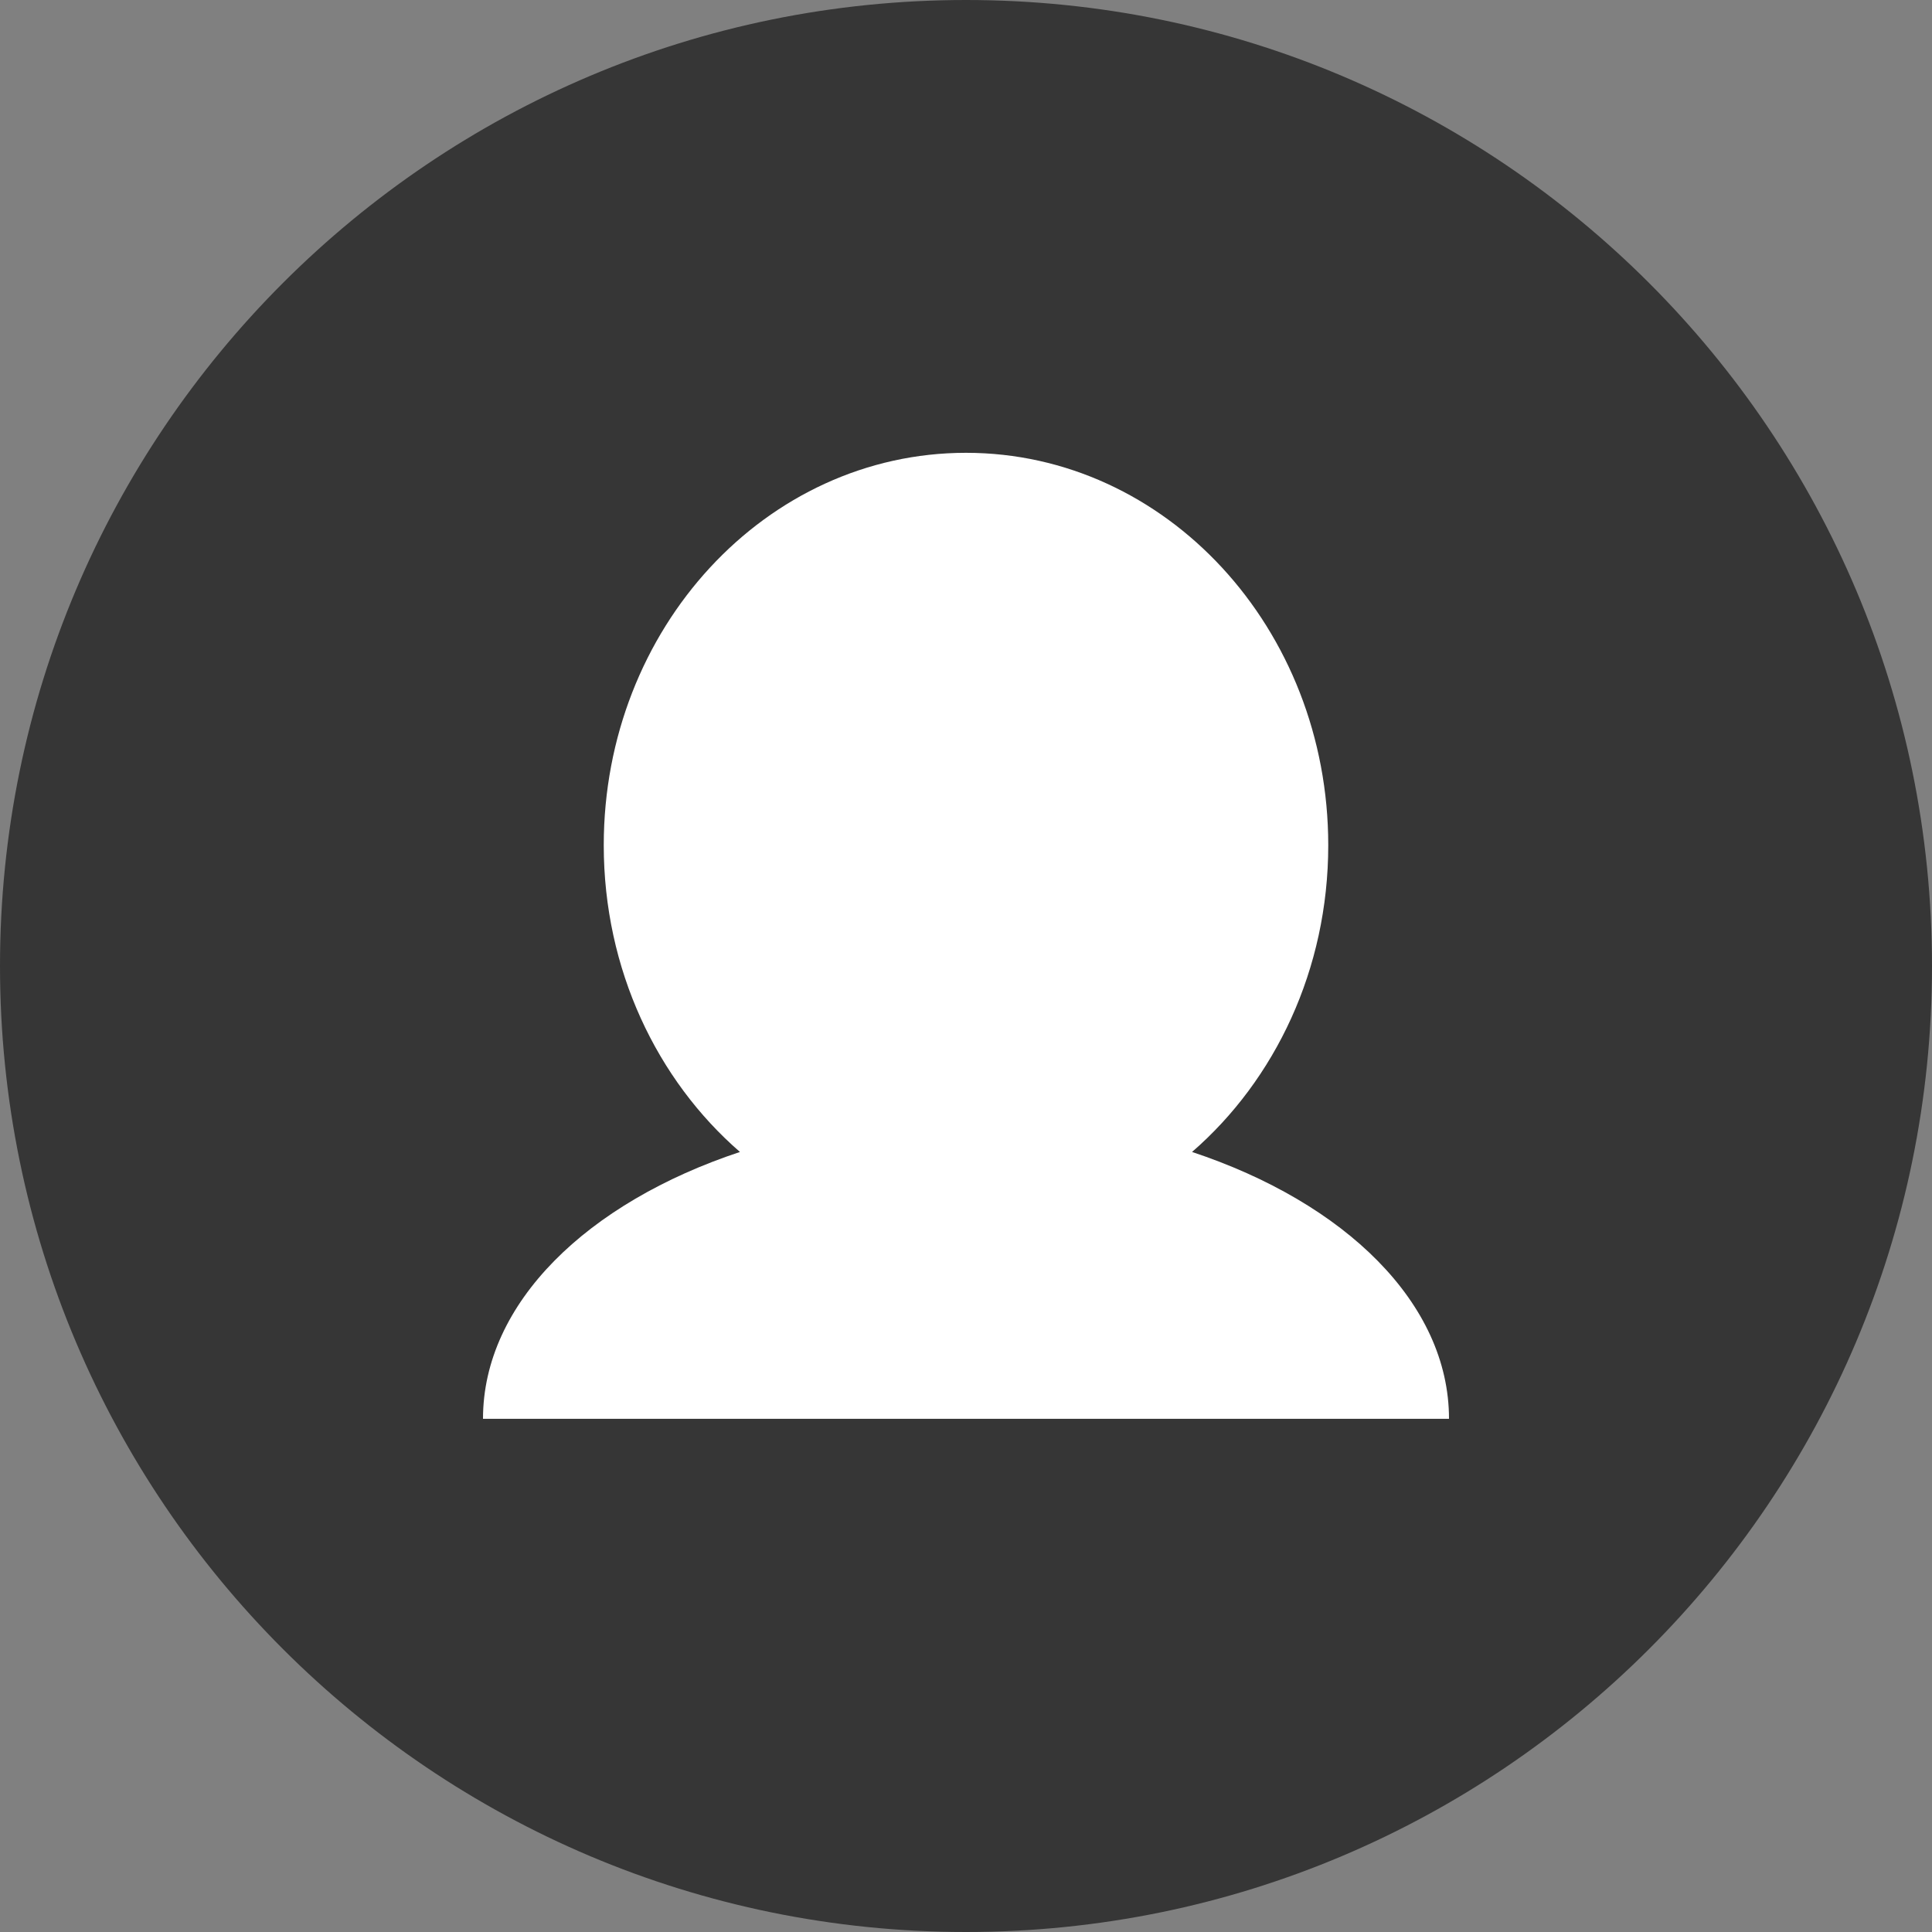 <svg width="16" height="16" viewBox="0 0 16 16" fill="none" xmlns="http://www.w3.org/2000/svg">
<rect x="0" y="0" width="16" height="16" fill="#808080" stroke="none"/>
<path d="M0 8C0 3.582 3.582 0 8 0V0C12.418 0 16 3.582 16 8V8C16 12.418 12.418 16 8 16V16C3.582 16 0 12.418 0 8V8Z" fill="#363636"/>
<path fill-rule="evenodd" clip-rule="evenodd" d="M9.872 9.54C10.559 8.944 11 8.028 11 7C11 5.205 9.657 3.75 8 3.75C6.343 3.75 5 5.205 5 7C5 8.028 5.441 8.944 6.128 9.54C4.862 9.96 4 10.792 4 11.75H12C12 10.792 11.138 9.96 9.872 9.54Z" fill="white"/>
</svg>
